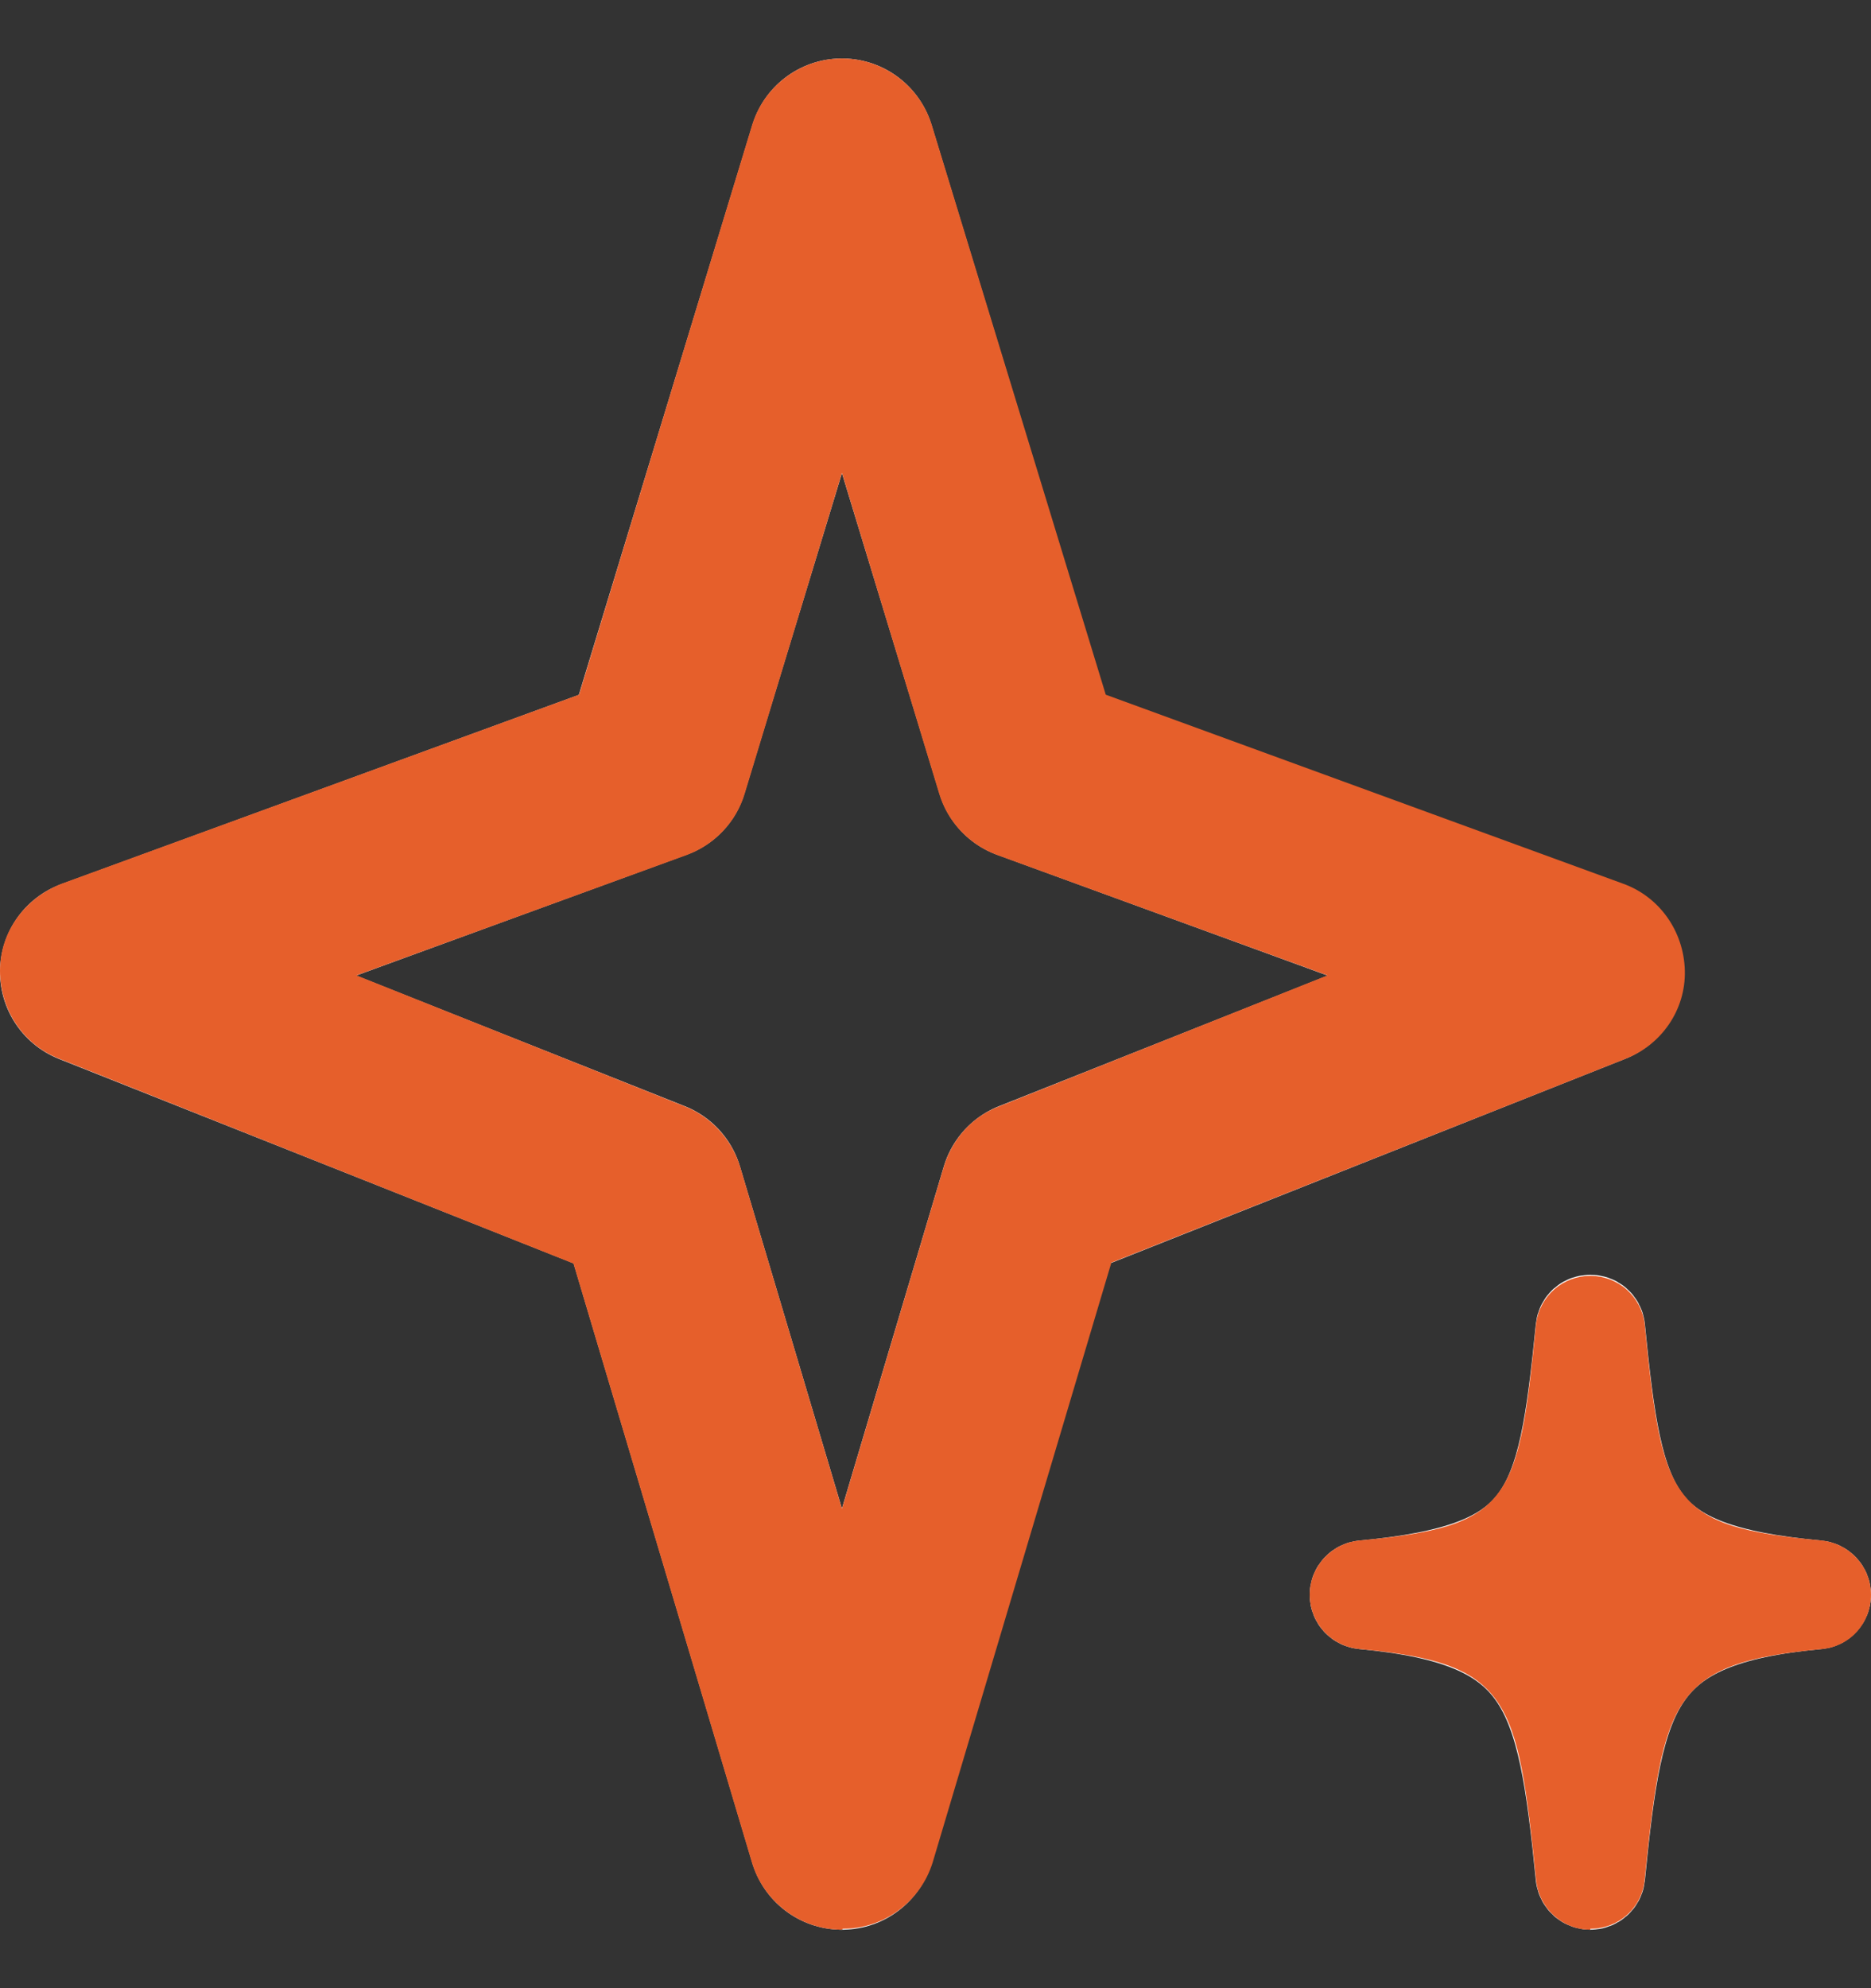 <svg width="16" height="17" viewBox="0 0 16 17" fill="none" xmlns="http://www.w3.org/2000/svg">
<rect x="0" y="0" width="16" height="17" fill="#333333" stroke="none"/>
<path d="M5.599 6.556L7.2 1.3L8.801 6.557L13.6 8.311L8.838 10.202L7.2 15.7L5.561 10.202L0.8 8.311L5.599 6.556Z" stroke="white" stroke-width="1.6" stroke-linejoin="round"/>
<path d="M13.668 11.359C13.666 11.342 13.658 11.327 13.645 11.316C13.632 11.305 13.616 11.3 13.6 11.3C13.583 11.3 13.567 11.305 13.554 11.316C13.542 11.327 13.534 11.342 13.532 11.359C13.372 12.954 13.256 13.421 11.661 13.571C11.645 13.572 11.629 13.58 11.618 13.592C11.606 13.604 11.6 13.62 11.6 13.637C11.6 13.671 11.626 13.699 11.661 13.702C13.233 13.85 13.37 14.419 13.532 16.041C13.534 16.057 13.542 16.072 13.554 16.083C13.567 16.094 13.583 16.1 13.6 16.1C13.635 16.1 13.664 16.074 13.668 16.041C13.829 14.419 13.965 13.85 15.538 13.702C15.555 13.701 15.57 13.694 15.582 13.681C15.593 13.669 15.6 13.653 15.6 13.637C15.6 13.62 15.593 13.604 15.582 13.592C15.57 13.58 15.555 13.572 15.538 13.571C13.944 13.421 13.826 12.955 13.668 11.359Z" fill="white" stroke="white" stroke-width="0.8"/>
<path d="M7.2 16.5C6.848 16.5 6.536 16.268 6.432 15.932L4.904 10.804L0.504 9.052C0.2 8.932 0 8.636 0 8.3C0 7.964 0.216 7.676 0.528 7.556L4.952 5.94L6.432 1.068C6.536 0.732 6.848 0.5 7.2 0.5C7.552 0.5 7.864 0.732 7.968 1.068L9.456 5.94L13.88 7.556C14.192 7.668 14.4 7.964 14.408 8.3C14.416 8.636 14.208 8.932 13.904 9.052L9.504 10.796L7.976 15.924C7.872 16.26 7.56 16.492 7.208 16.492L7.2 16.5ZM3.048 8.34L5.856 9.46C6.08 9.548 6.256 9.74 6.328 9.972L7.2 12.9L8.072 9.972C8.144 9.74 8.312 9.548 8.544 9.46L11.352 8.34L8.52 7.308C8.288 7.22 8.104 7.028 8.032 6.788L7.2 4.044L6.368 6.788C6.296 7.028 6.112 7.22 5.88 7.308L3.048 8.34ZM13.6 16.5C13.36 16.5 13.16 16.316 13.136 16.076C12.976 14.516 12.912 14.22 11.624 14.1C11.508 14.089 11.401 14.036 11.322 13.95C11.244 13.864 11.2 13.752 11.2 13.636C11.2 13.396 11.384 13.196 11.624 13.172C12.912 13.052 12.984 12.852 13.136 11.316C13.151 11.203 13.206 11.1 13.291 11.025C13.377 10.95 13.486 10.909 13.6 10.909C13.713 10.909 13.823 10.95 13.909 11.025C13.994 11.1 14.049 11.203 14.064 11.316C14.216 12.852 14.288 13.052 15.576 13.172C15.816 13.196 16 13.396 16 13.636C16 13.876 15.824 14.076 15.584 14.1C14.296 14.22 14.224 14.516 14.064 16.076C14.04 16.316 13.84 16.492 13.6 16.492V16.5Z" fill="#E65F2B"/>
</svg>
